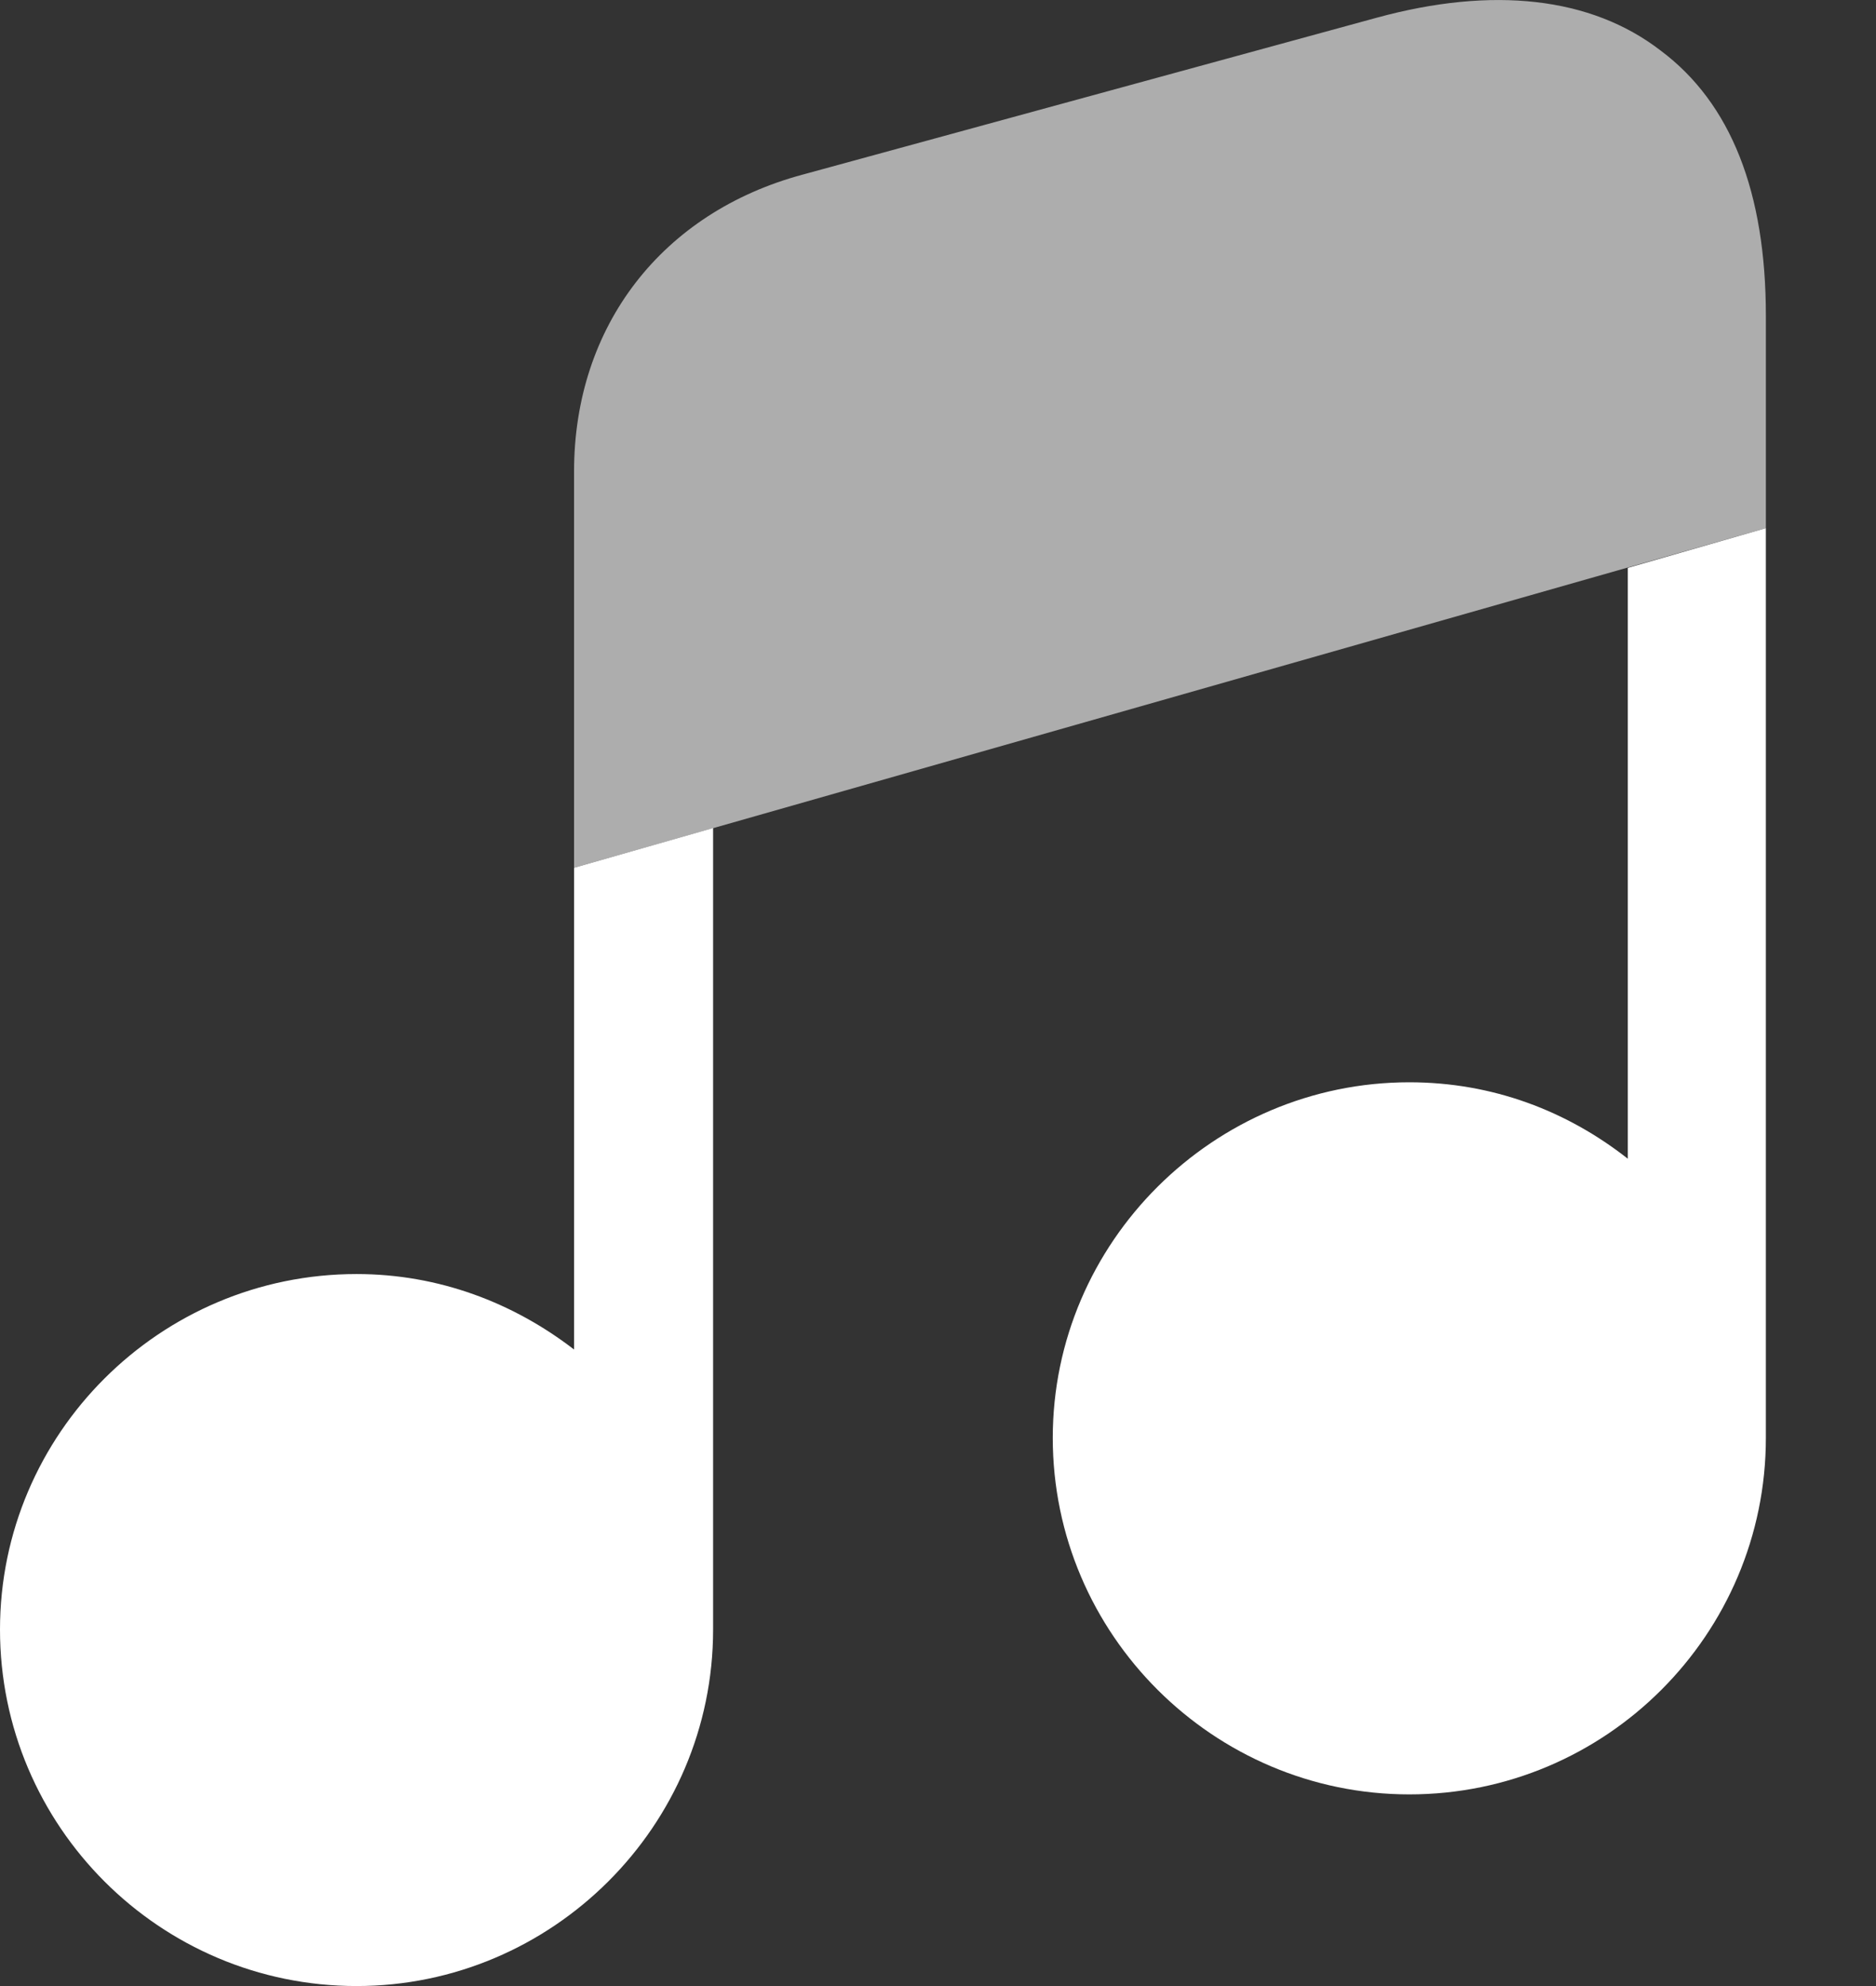 <svg width="17" height="18" viewBox="0 0 17 18" fill="none" xmlns="http://www.w3.org/2000/svg">
<rect x="0" y="0" width="17" height="18" fill="#333333" stroke="none"/>
<path d="M6.462 7.505V14.769C6.462 16.551 5.004 18 3.231 18C1.449 18 0 16.551 0 14.769C0 12.996 1.449 11.547 3.231 11.547C3.978 11.547 4.653 11.808 5.202 12.231V7.865L6.462 7.505Z" fill="white"/>
<path d="M16.002 4.787V13.032C16.002 14.814 14.553 16.263 12.771 16.263C10.998 16.263 9.54 14.814 9.54 13.032C9.54 11.258 10.998 9.809 12.771 9.809C13.527 9.809 14.202 10.07 14.751 10.502V5.147L16.002 4.787Z" fill="white"/>
<path opacity="0.6" d="M16.002 2.861V4.787L5.202 7.865V4.274C5.202 2.951 6.003 1.925 7.272 1.583L12.474 0.161C13.527 -0.127 14.418 -0.028 15.048 0.458C15.687 0.935 16.002 1.745 16.002 2.861Z" fill="white"/>
</svg>
